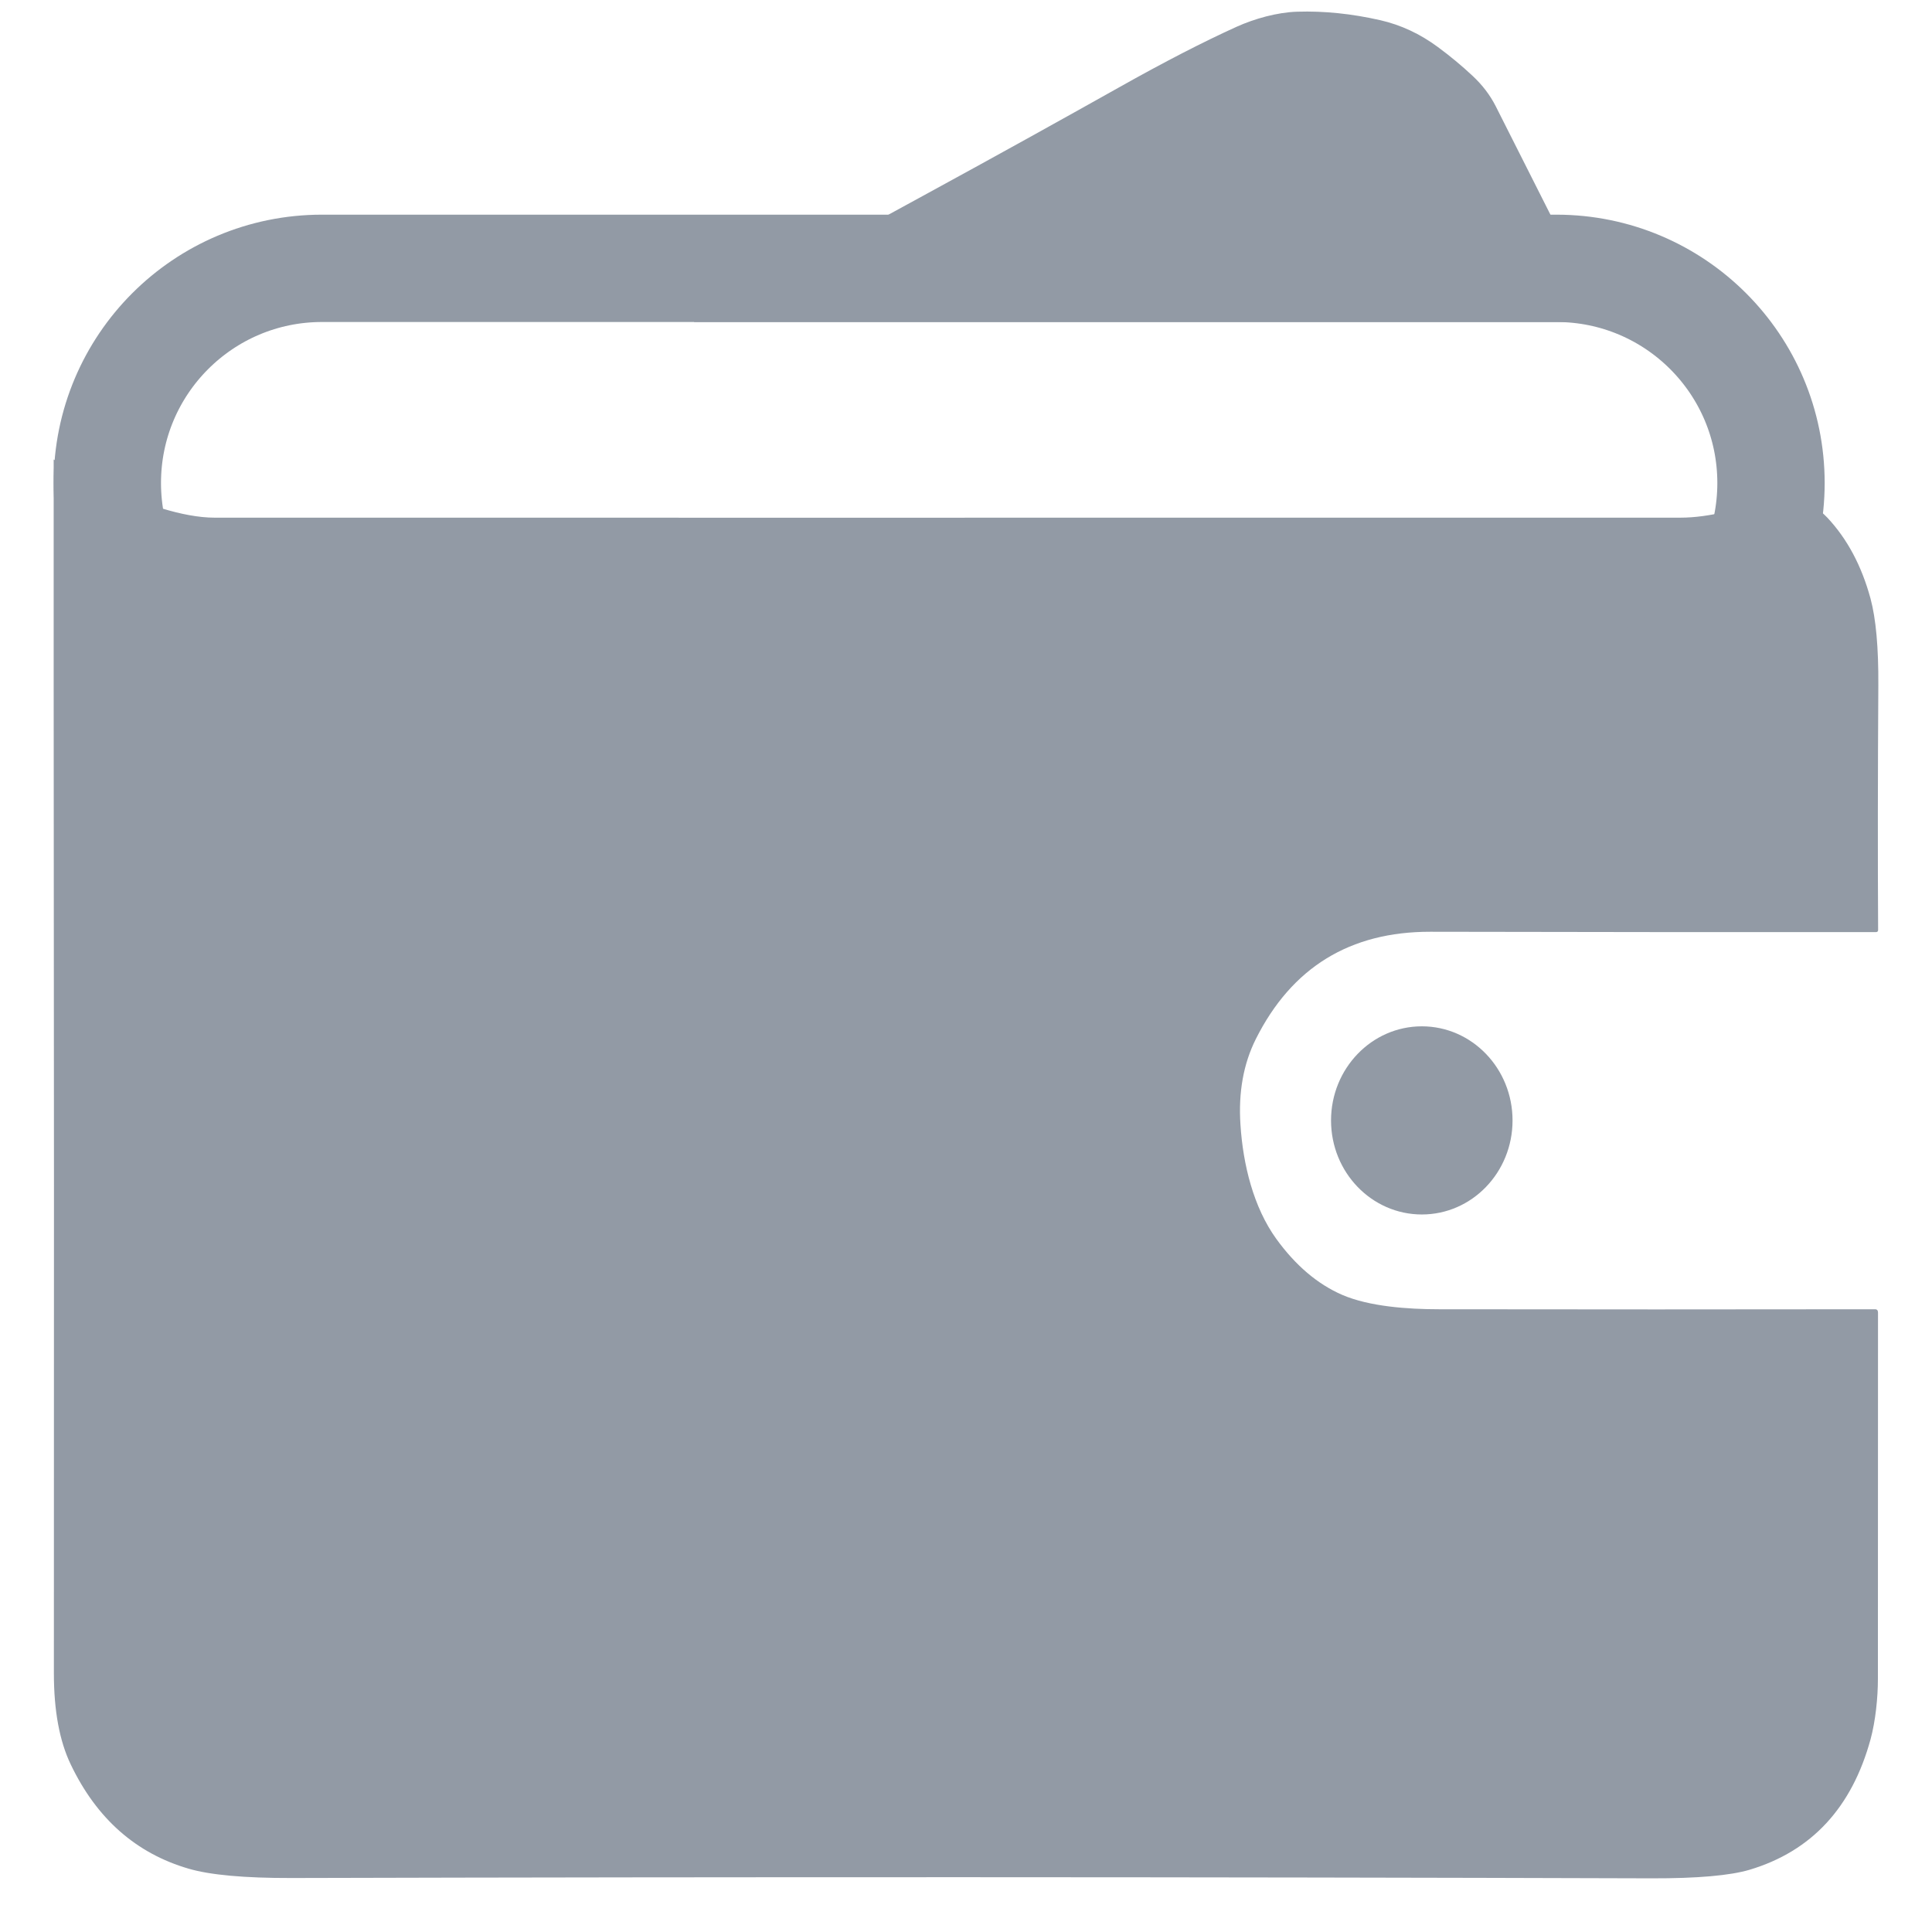 <svg xmlns="http://www.w3.org/2000/svg" width="18" height="18" viewBox="0 0 18 18" fill="none">
<path d="M8.646 1.799C9.286 1.45 9.879 1.121 10.426 0.814C10.849 0.576 11.215 0.388 11.522 0.249C11.689 0.174 11.898 0.115 12.085 0.109C12.337 0.101 12.595 0.128 12.859 0.188C13.052 0.232 13.231 0.316 13.396 0.438C13.511 0.523 13.619 0.612 13.72 0.707C13.811 0.792 13.883 0.886 13.936 0.991C14.282 1.678 14.616 2.339 14.938 2.973C14.948 2.991 14.942 3 14.923 3H6.47L6.468 3L6.466 2.998L6.467 2.995L6.469 2.993C7.238 2.57 7.963 2.171 8.646 1.799Z" fill="#929AA5"/>
<path d="M11.7 9.681C11.585 9.911 11.537 10.177 11.557 10.478C11.581 10.852 11.679 11.248 11.89 11.541C12.07 11.79 12.275 11.964 12.505 12.064C12.758 12.173 13.118 12.198 13.405 12.198C14.753 12.2 16.108 12.2 17.469 12.198C17.488 12.198 17.497 12.209 17.497 12.229C17.497 13.368 17.497 14.506 17.496 15.641C17.496 15.817 17.474 16.032 17.428 16.203C17.254 16.841 16.878 17.247 16.301 17.42C16.119 17.474 15.814 17.501 15.386 17.5C11.167 17.487 6.943 17.486 2.716 17.497C2.279 17.498 1.959 17.469 1.757 17.41C1.267 17.267 0.901 16.944 0.66 16.441C0.554 16.221 0.502 15.938 0.502 15.589C0.504 12.586 0.503 9.521 0.5 6.394C0.5 6.018 0.5 4.281 0.5 4.281C0.5 4.281 1.402 4.823 2 4.823C2.402 4.823 2.318 4.823 2.318 4.823C2.318 4.823 11.219 4.824 15.654 4.823C16.229 4.823 16.686 4.462 17.025 4.823C17.21 5.02 17.344 5.271 17.427 5.576C17.478 5.765 17.502 6.034 17.5 6.384C17.495 7.214 17.494 7.974 17.498 8.665C17.498 8.67 17.496 8.675 17.493 8.679C17.489 8.682 17.485 8.684 17.48 8.684C16.114 8.685 14.73 8.684 13.326 8.681C12.577 8.68 12.035 9.013 11.7 9.681Z" fill="#929AA5"/>
<path d="M13.247 11.315C13.714 11.315 14.092 10.923 14.092 10.439C14.092 9.955 13.714 9.562 13.247 9.562C12.78 9.562 12.401 9.955 12.401 10.439C12.401 10.923 12.78 11.315 13.247 11.315Z" fill="#929AA5"/>
<path d="M1 4.5C1 3.395 1.895 2.5 3 2.5H14.5C15.605 2.5 16.5 3.395 16.5 4.5C16.5 5.605 15.605 6.5 14.5 6.5H3C1.895 6.5 1 5.605 1 4.5Z" stroke="#929AA5"/>
</svg>